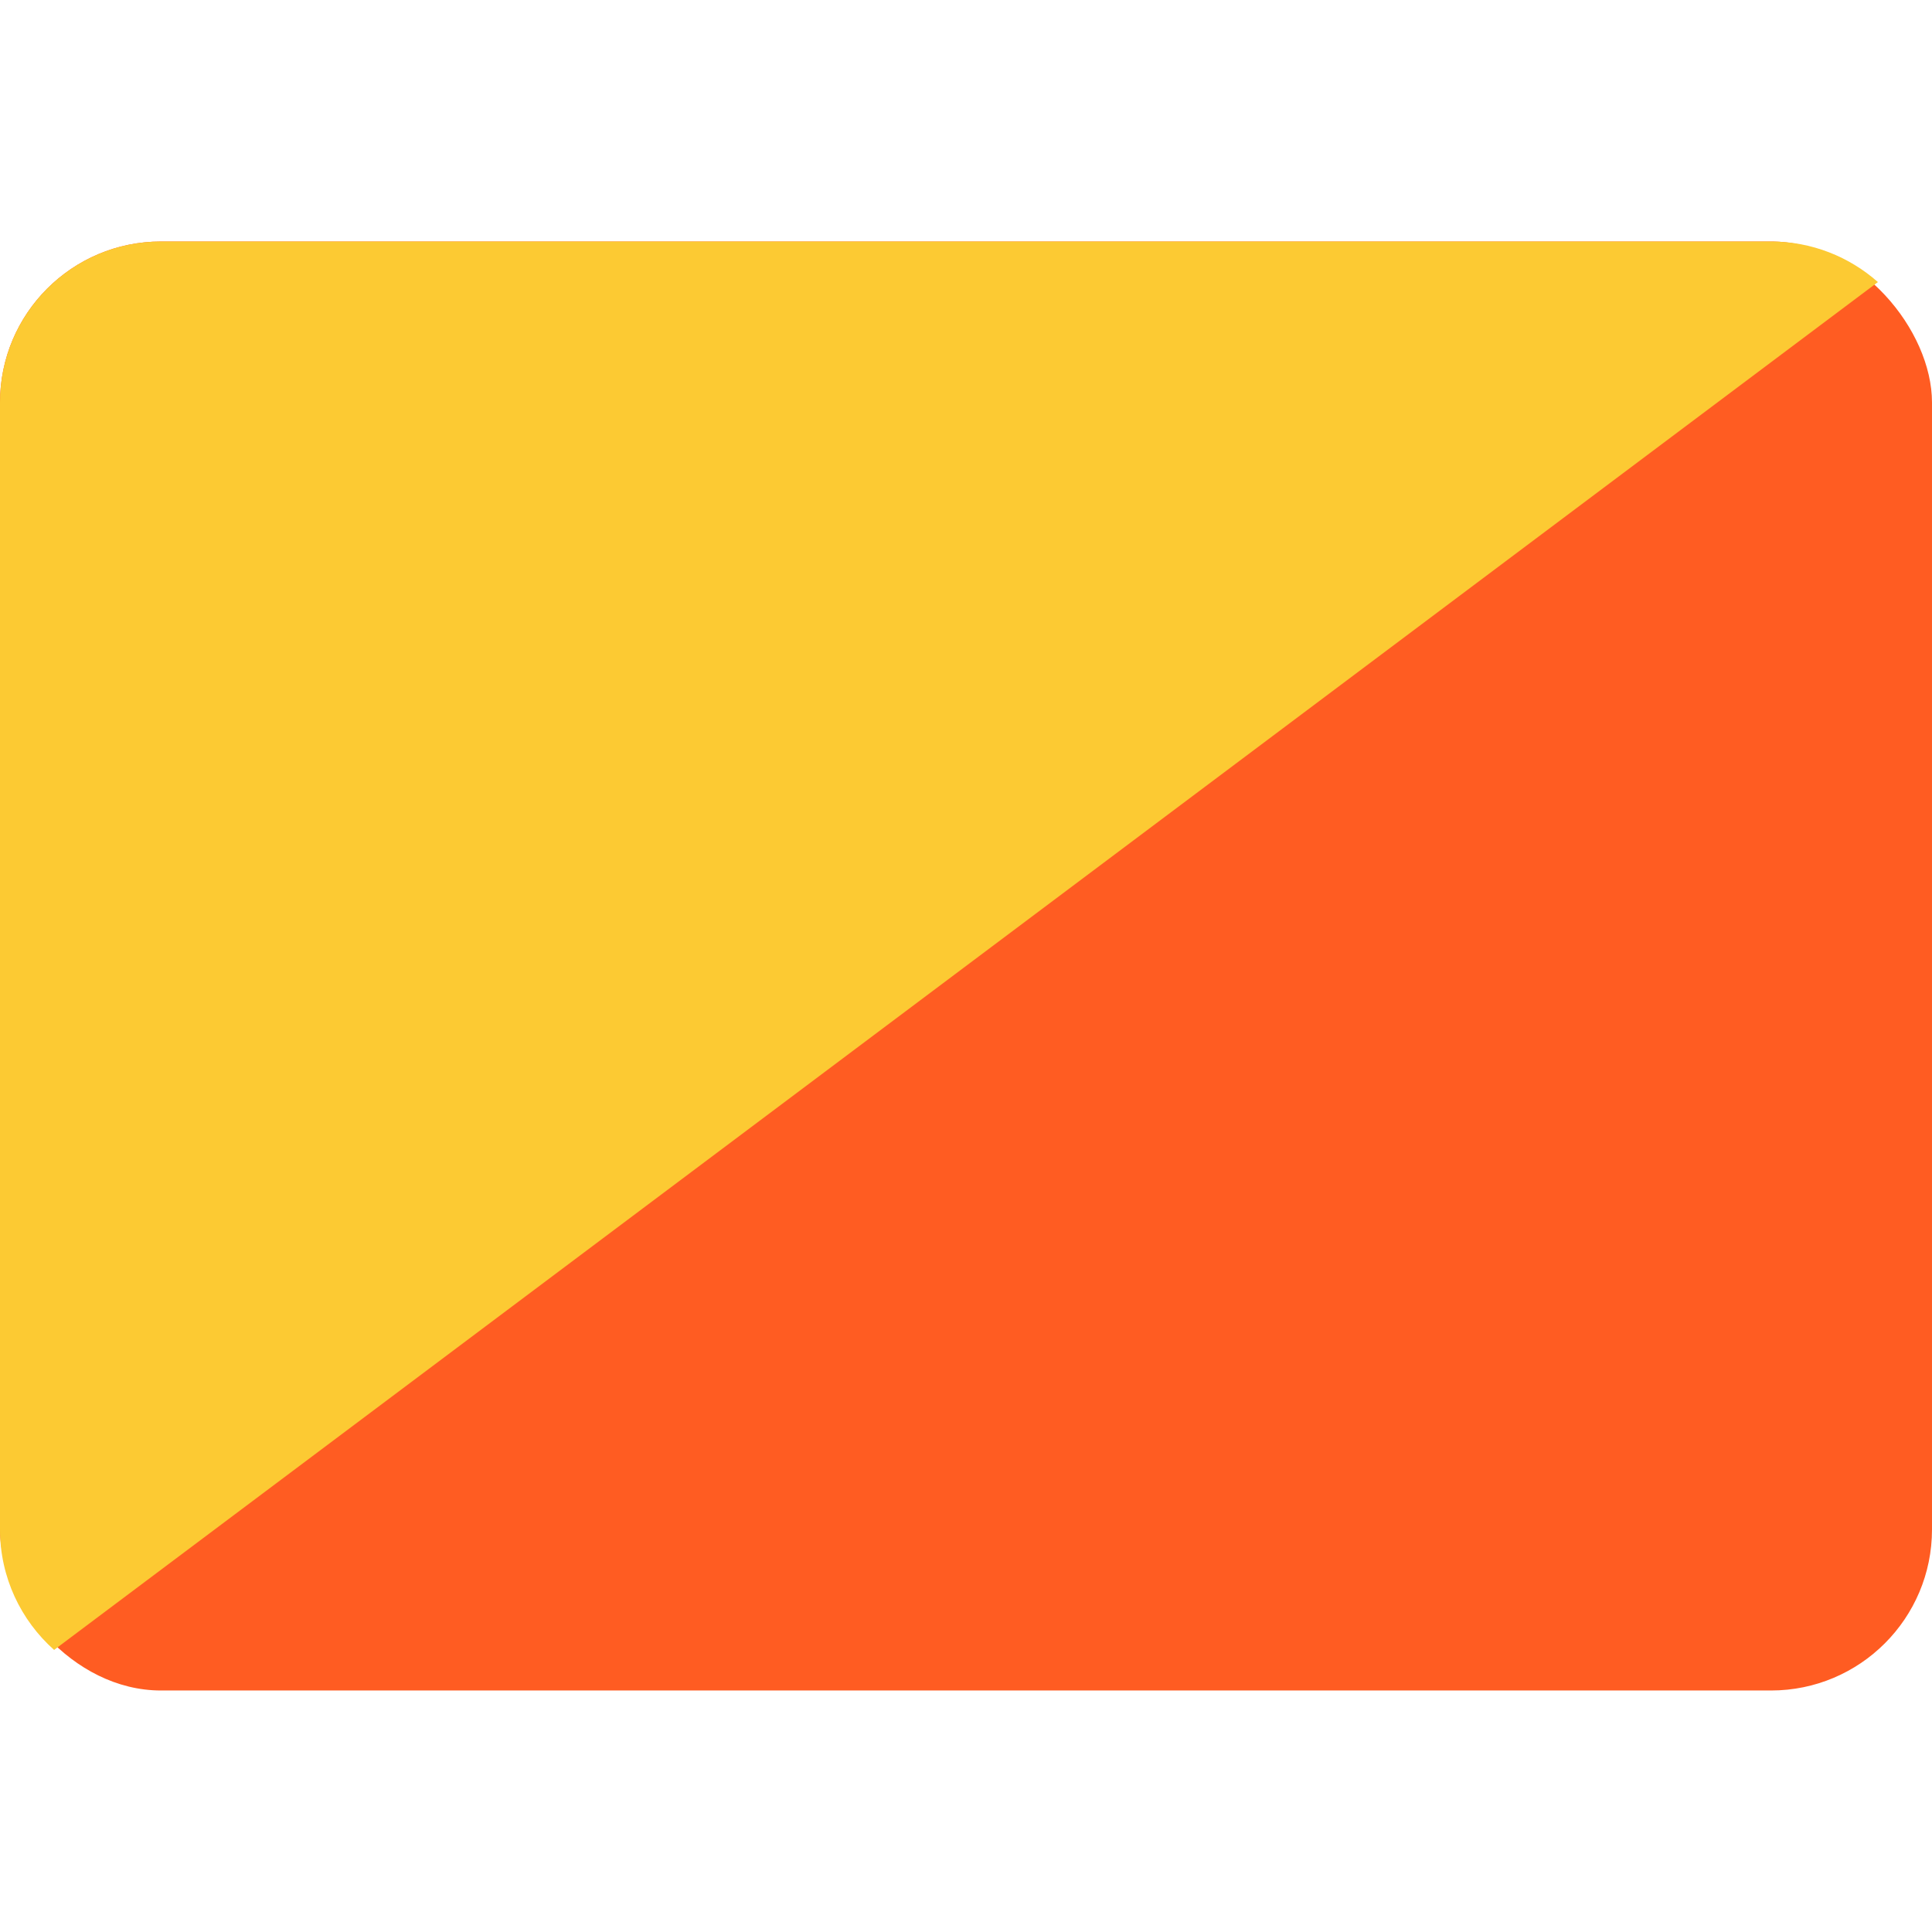 <svg width="24" height="24" viewBox="0 0 24 24" fill="none" xmlns="http://www.w3.org/2000/svg">
<rect y="3" width="24" height="18" rx="2" fill="#FF5C22"/>
<path d="M2 3C0.895 3 0 3.895 0 5V19C0 19.595 0.26 20.129 0.672 20.496L23.328 3.504C22.974 3.191 22.509 3 22 3H2Z" fill="#FCCA33"/>
</svg>

